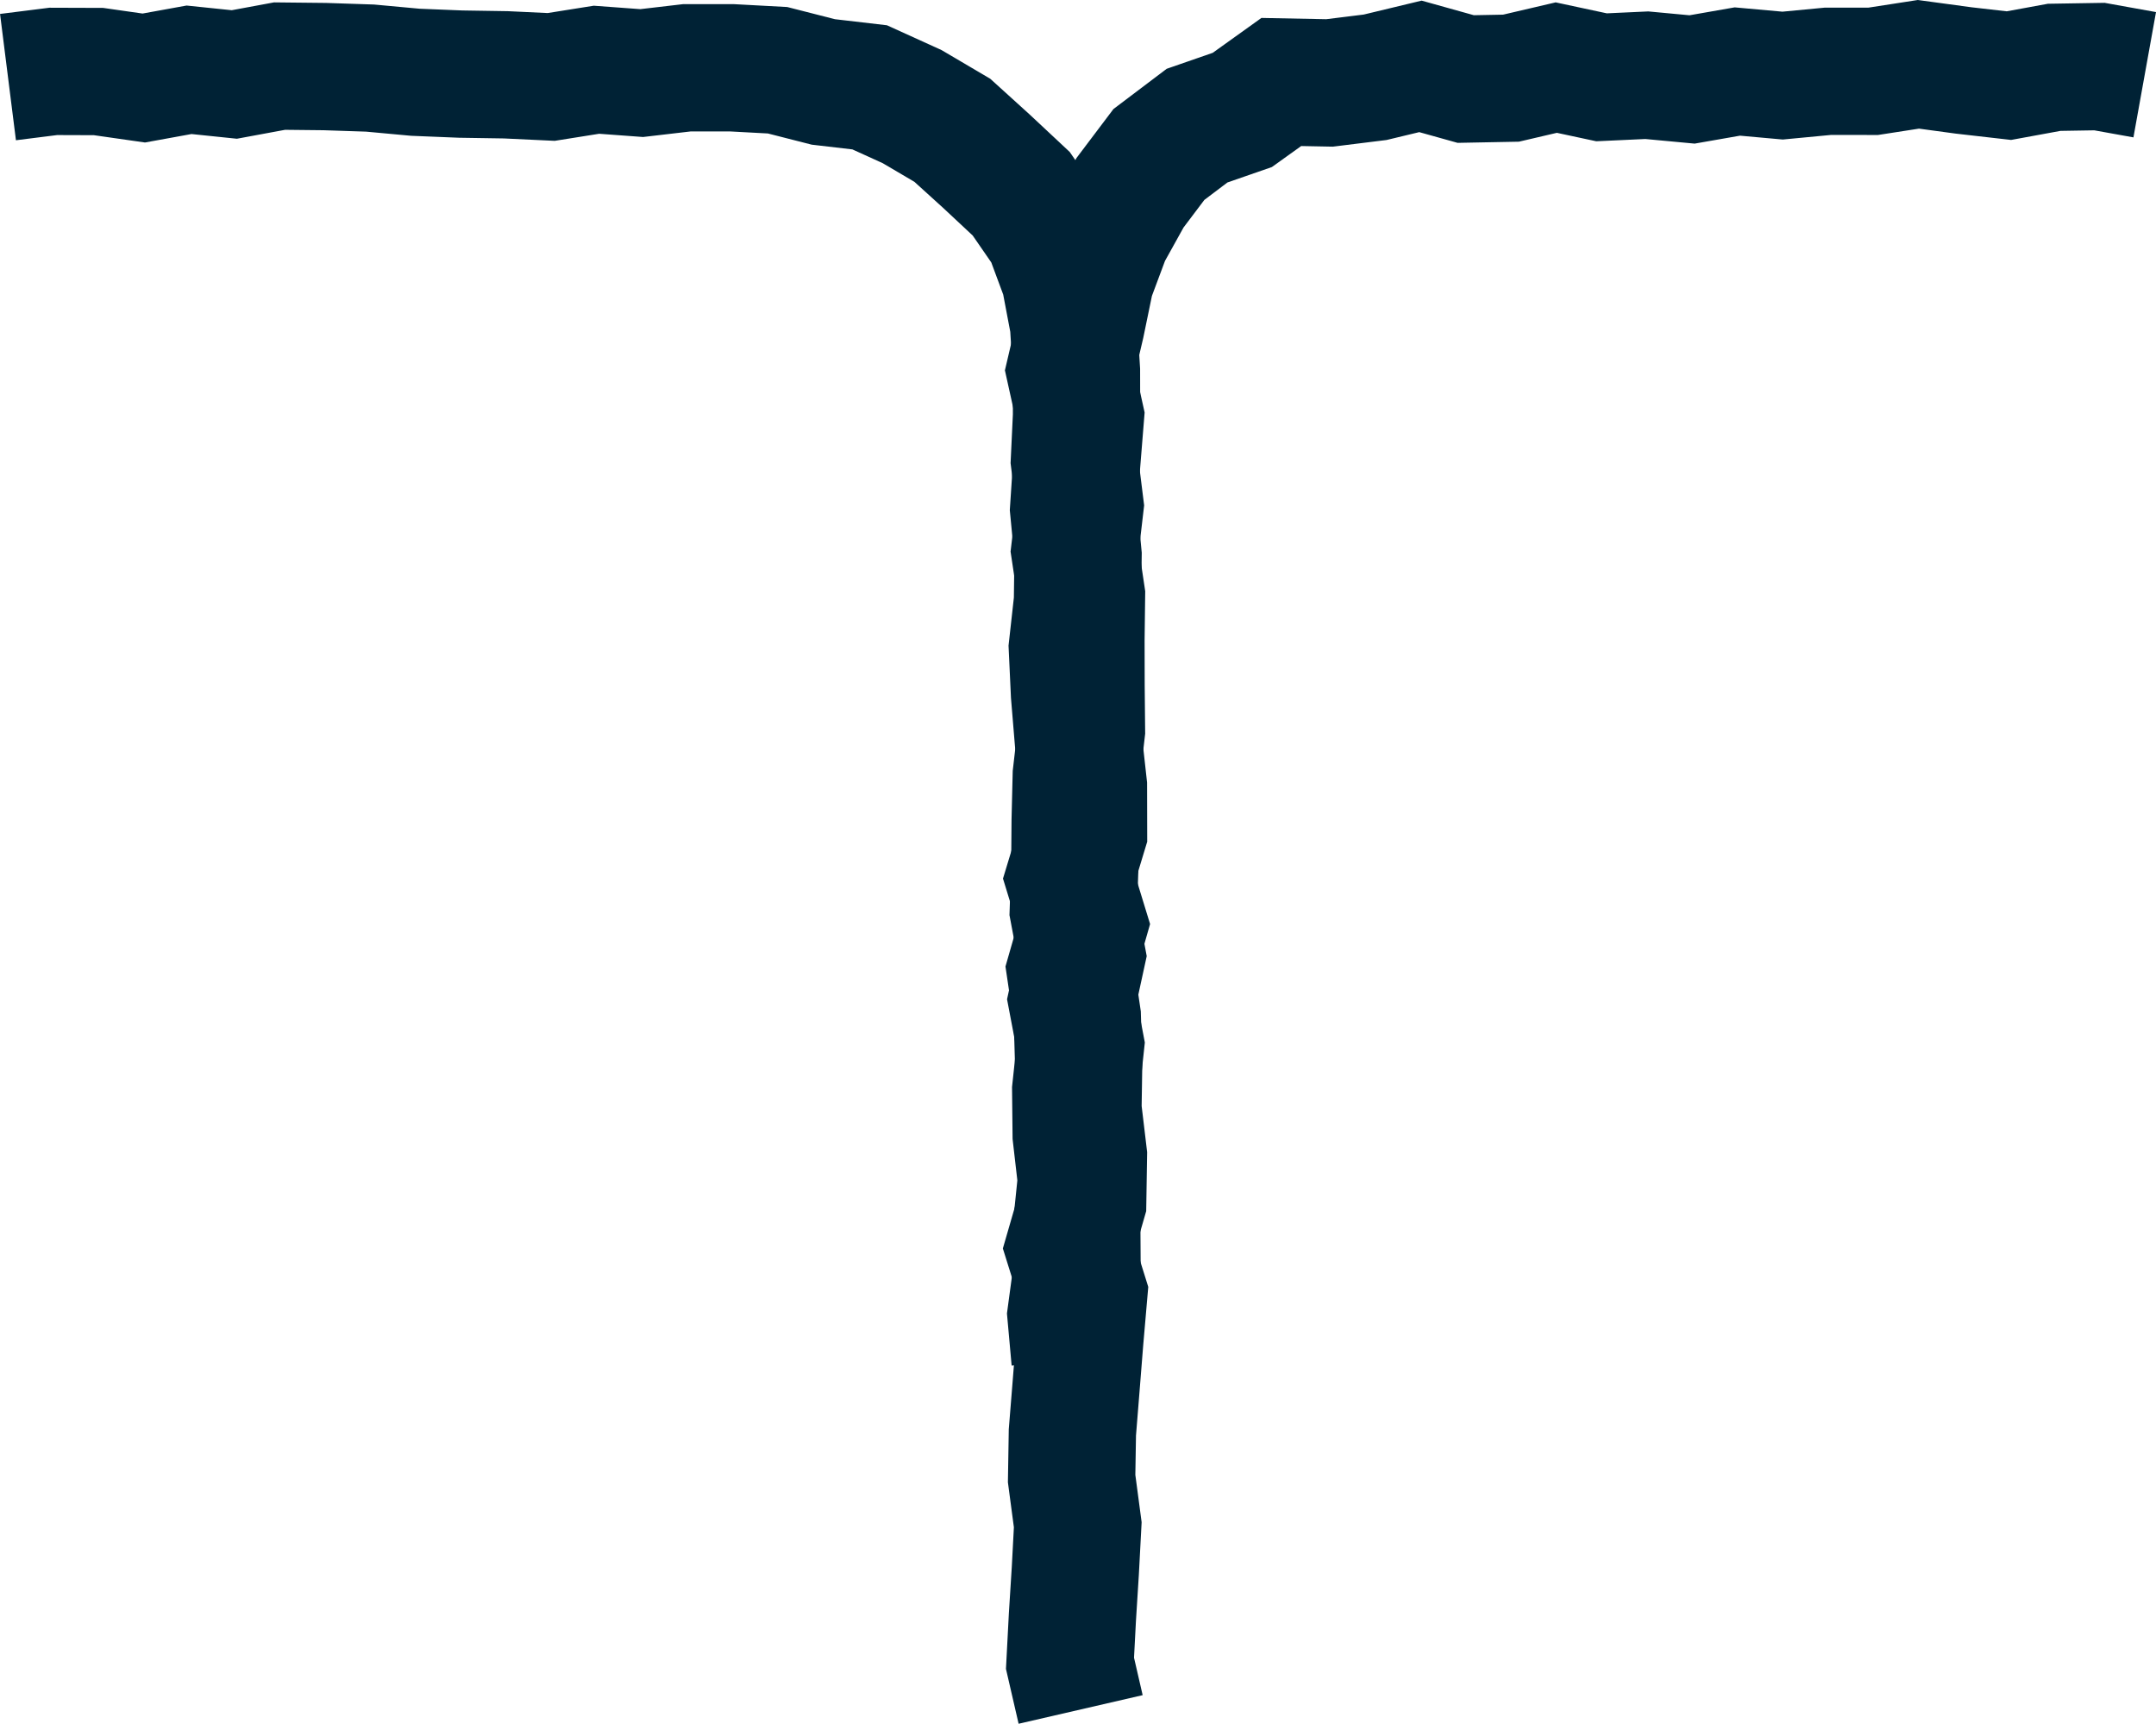 <svg id="Layer_1" data-name="Layer 1" xmlns="http://www.w3.org/2000/svg" viewBox="0 0 846.79 677">
  <defs>
    <style>
      .mtncls-1 {
        fill: none;
        stroke: #002235;
        stroke-miterlimit: 10;
        stroke-width: 50px;
      }
    </style>
  </defs>
  <polyline 
    stroke="black"
    stroke-width="4px"
    id="mountainSvgLeft" class="mtncls-1" points="3.14 30.28 20.92 28.04 38.7 28.1 56.47 30.64 74.25 27.41 92.03 29.25 109.8 25.96 127.58 26.15 145.36 26.74 163.14 28.38 180.92 29.1 198.7 29.38 216.48 30.22 234.26 27.39 252.04 28.7 269.83 26.62 287.61 26.63 305.4 27.59 323.37 32.18 341.57 34.3 358.25 41.88 374.02 51.16 387.57 63.45 401.09 76.09 411.69 91.45 418.19 108.96 421.65 127.2 422.79 145.61 422.82 163.27 421.99 180.92 424.19 198.58 422.13 216.24 424.77 233.89 424.55 251.55 424.59 269.21 424.76 286.86 422.72 304.52 422.29 322.18 422.15 339.83 421.56 357.49 424.88 375.15 421.04 392.8 424.39 410.46 422.5 428.12 422.69 445.78 424.72 463.43 422.91 481.1 423.02 498.76 420.64 516.42 422.23 534.09"/>
  <polyline 
    stroke="black"
    stroke-width="4px"
    id="mountainSvgRight" class="mtncls-1" points="842.36 29.35 824.59 26.15 806.81 26.44 789.03 29.7 771.25 27.67 753.47 25.26 735.7 28.01 717.92 28 700.14 29.69 682.36 28.09 664.58 31.2 646.8 29.54 629.02 30.36 611.24 26.55 593.46 30.7 575.68 31.04 557.89 26.07 540.1 30.35 522.19 32.57 503.25 32.2 487.92 43.18 470.16 49.34 455.17 60.67 443.84 75.68 434.8 91.96 428.33 109.29 424.61 127.32 420.33 145.61 424.34 163.74 422.88 181.87 421.69 199.99 423.42 218.12 423.19 236.25 421.18 254.37 422.02 272.5 423.52 290.63 425.53 308.76 425.57 326.89 420.07 345.02 425.63 363.15 420.43 381.28 423.12 399.41 423.65 417.54 423.37 435.67 425.53 453.8 425.24 471.92 419.99 490.05 425.66 508.18 424.09 526.31 422.65 544.44 421.19 562.58 420.89 580.71 423.3 598.84 422.34 616.97 421.2 635.11 420.25 653.25 424.43 671.38"/>
</svg>